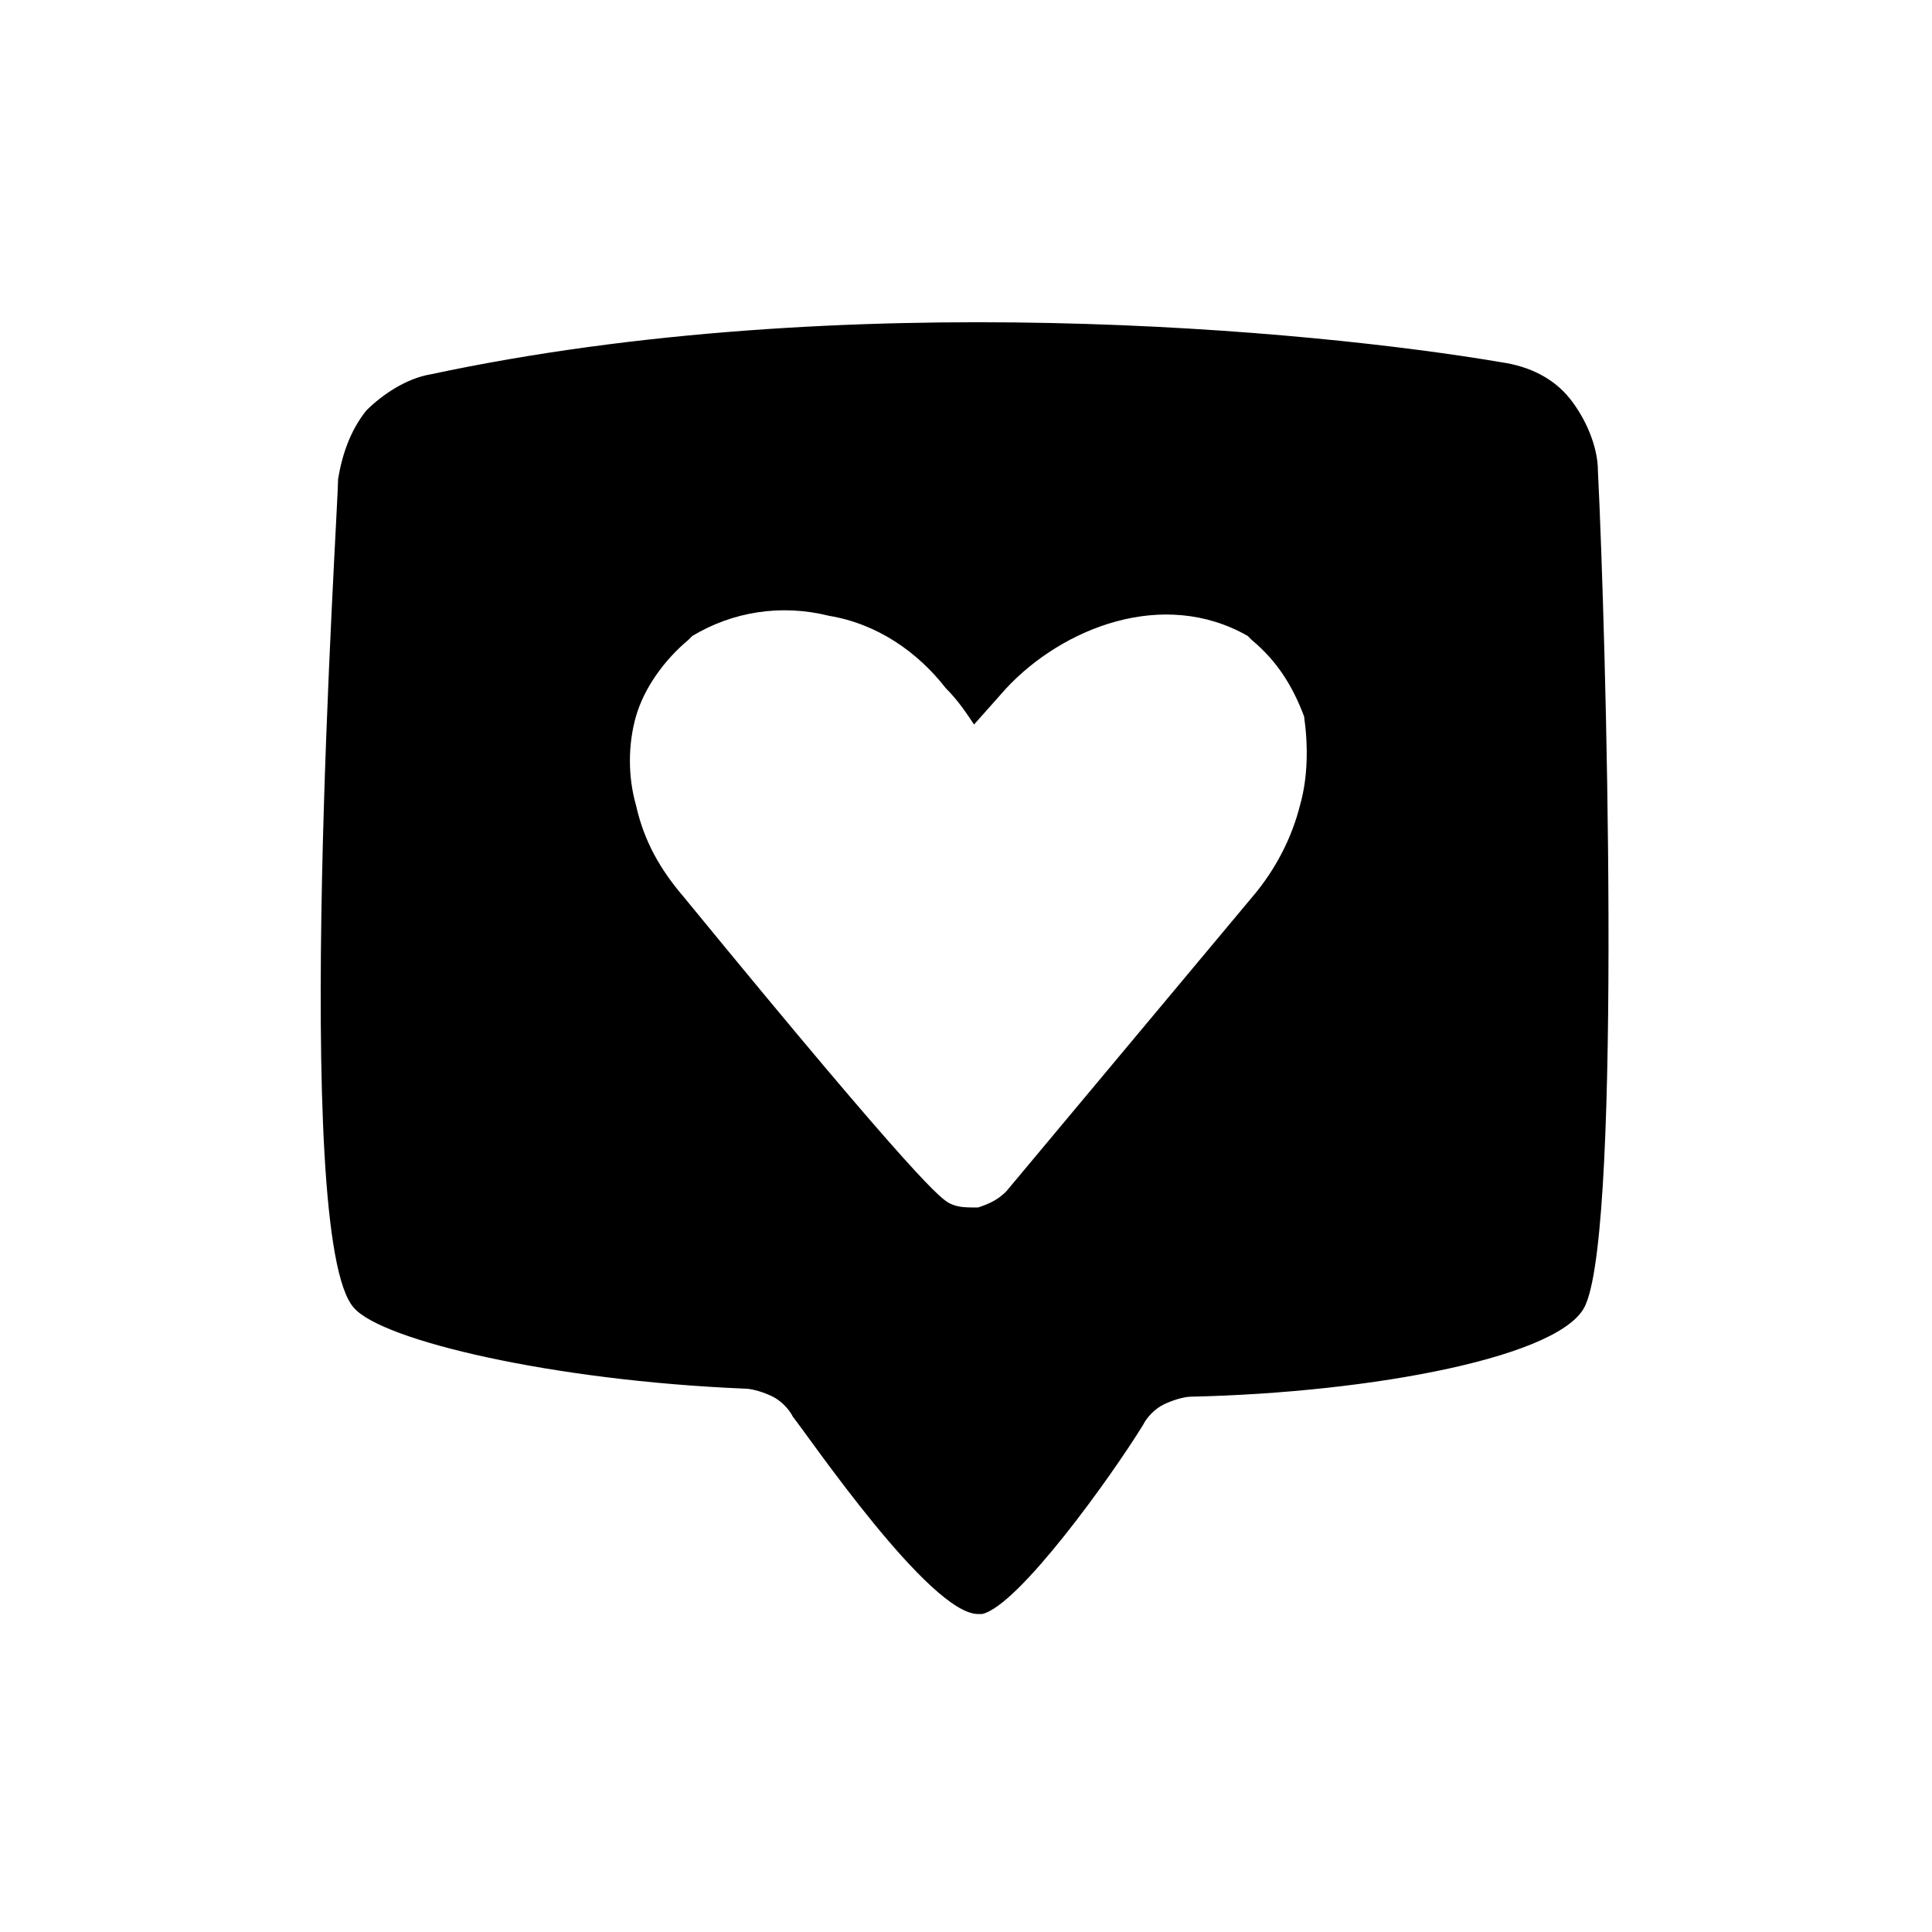 <svg xmlns="http://www.w3.org/2000/svg" xml:space="preserve" style="enable-background:new 0 0 48 48" viewBox="0 0 48 48"><path fill="currentColor" d="M39.7 11.7c0-.6-.3-1.3-.7-1.8-.4-.5-1-.8-1.7-.9-4.7-.8-16.3-1.9-26.6.3-.6.1-1.2.5-1.6.9-.4.5-.6 1.1-.7 1.7 0 .8-1.2 18.9.4 20.6.7.8 4.9 1.8 9.7 2 .2 0 .5.1.7.2.2.1.4.3.5.5.4.5 3.4 4.9 4.6 4.9h.1c.9-.2 3.2-3.4 4-4.7.1-.2.3-.4.5-.5.2-.1.5-.2.7-.2 4.5-.1 9.3-1 9.8-2.3.9-2.1.5-16.7.3-20.7zM32.3 20c-.2.8-.6 1.6-1.2 2.3L25 29.6c-.2.2-.4.3-.7.4-.3 0-.5 0-.7-.1-.2-.1-.7-.4-6.6-7.6-.6-.7-1-1.4-1.2-2.3-.2-.7-.2-1.5 0-2.2.2-.7.7-1.4 1.3-1.9l.1-.1c1-.6 2.2-.8 3.4-.5 1.2.2 2.2.9 2.9 1.8.3.3.5.6.7.9l.8-.9c1.4-1.5 3.9-2.5 6-1.3l.1.1c.6.5 1 1.1 1.3 1.9.1.7.1 1.5-.1 2.2z"/></svg>